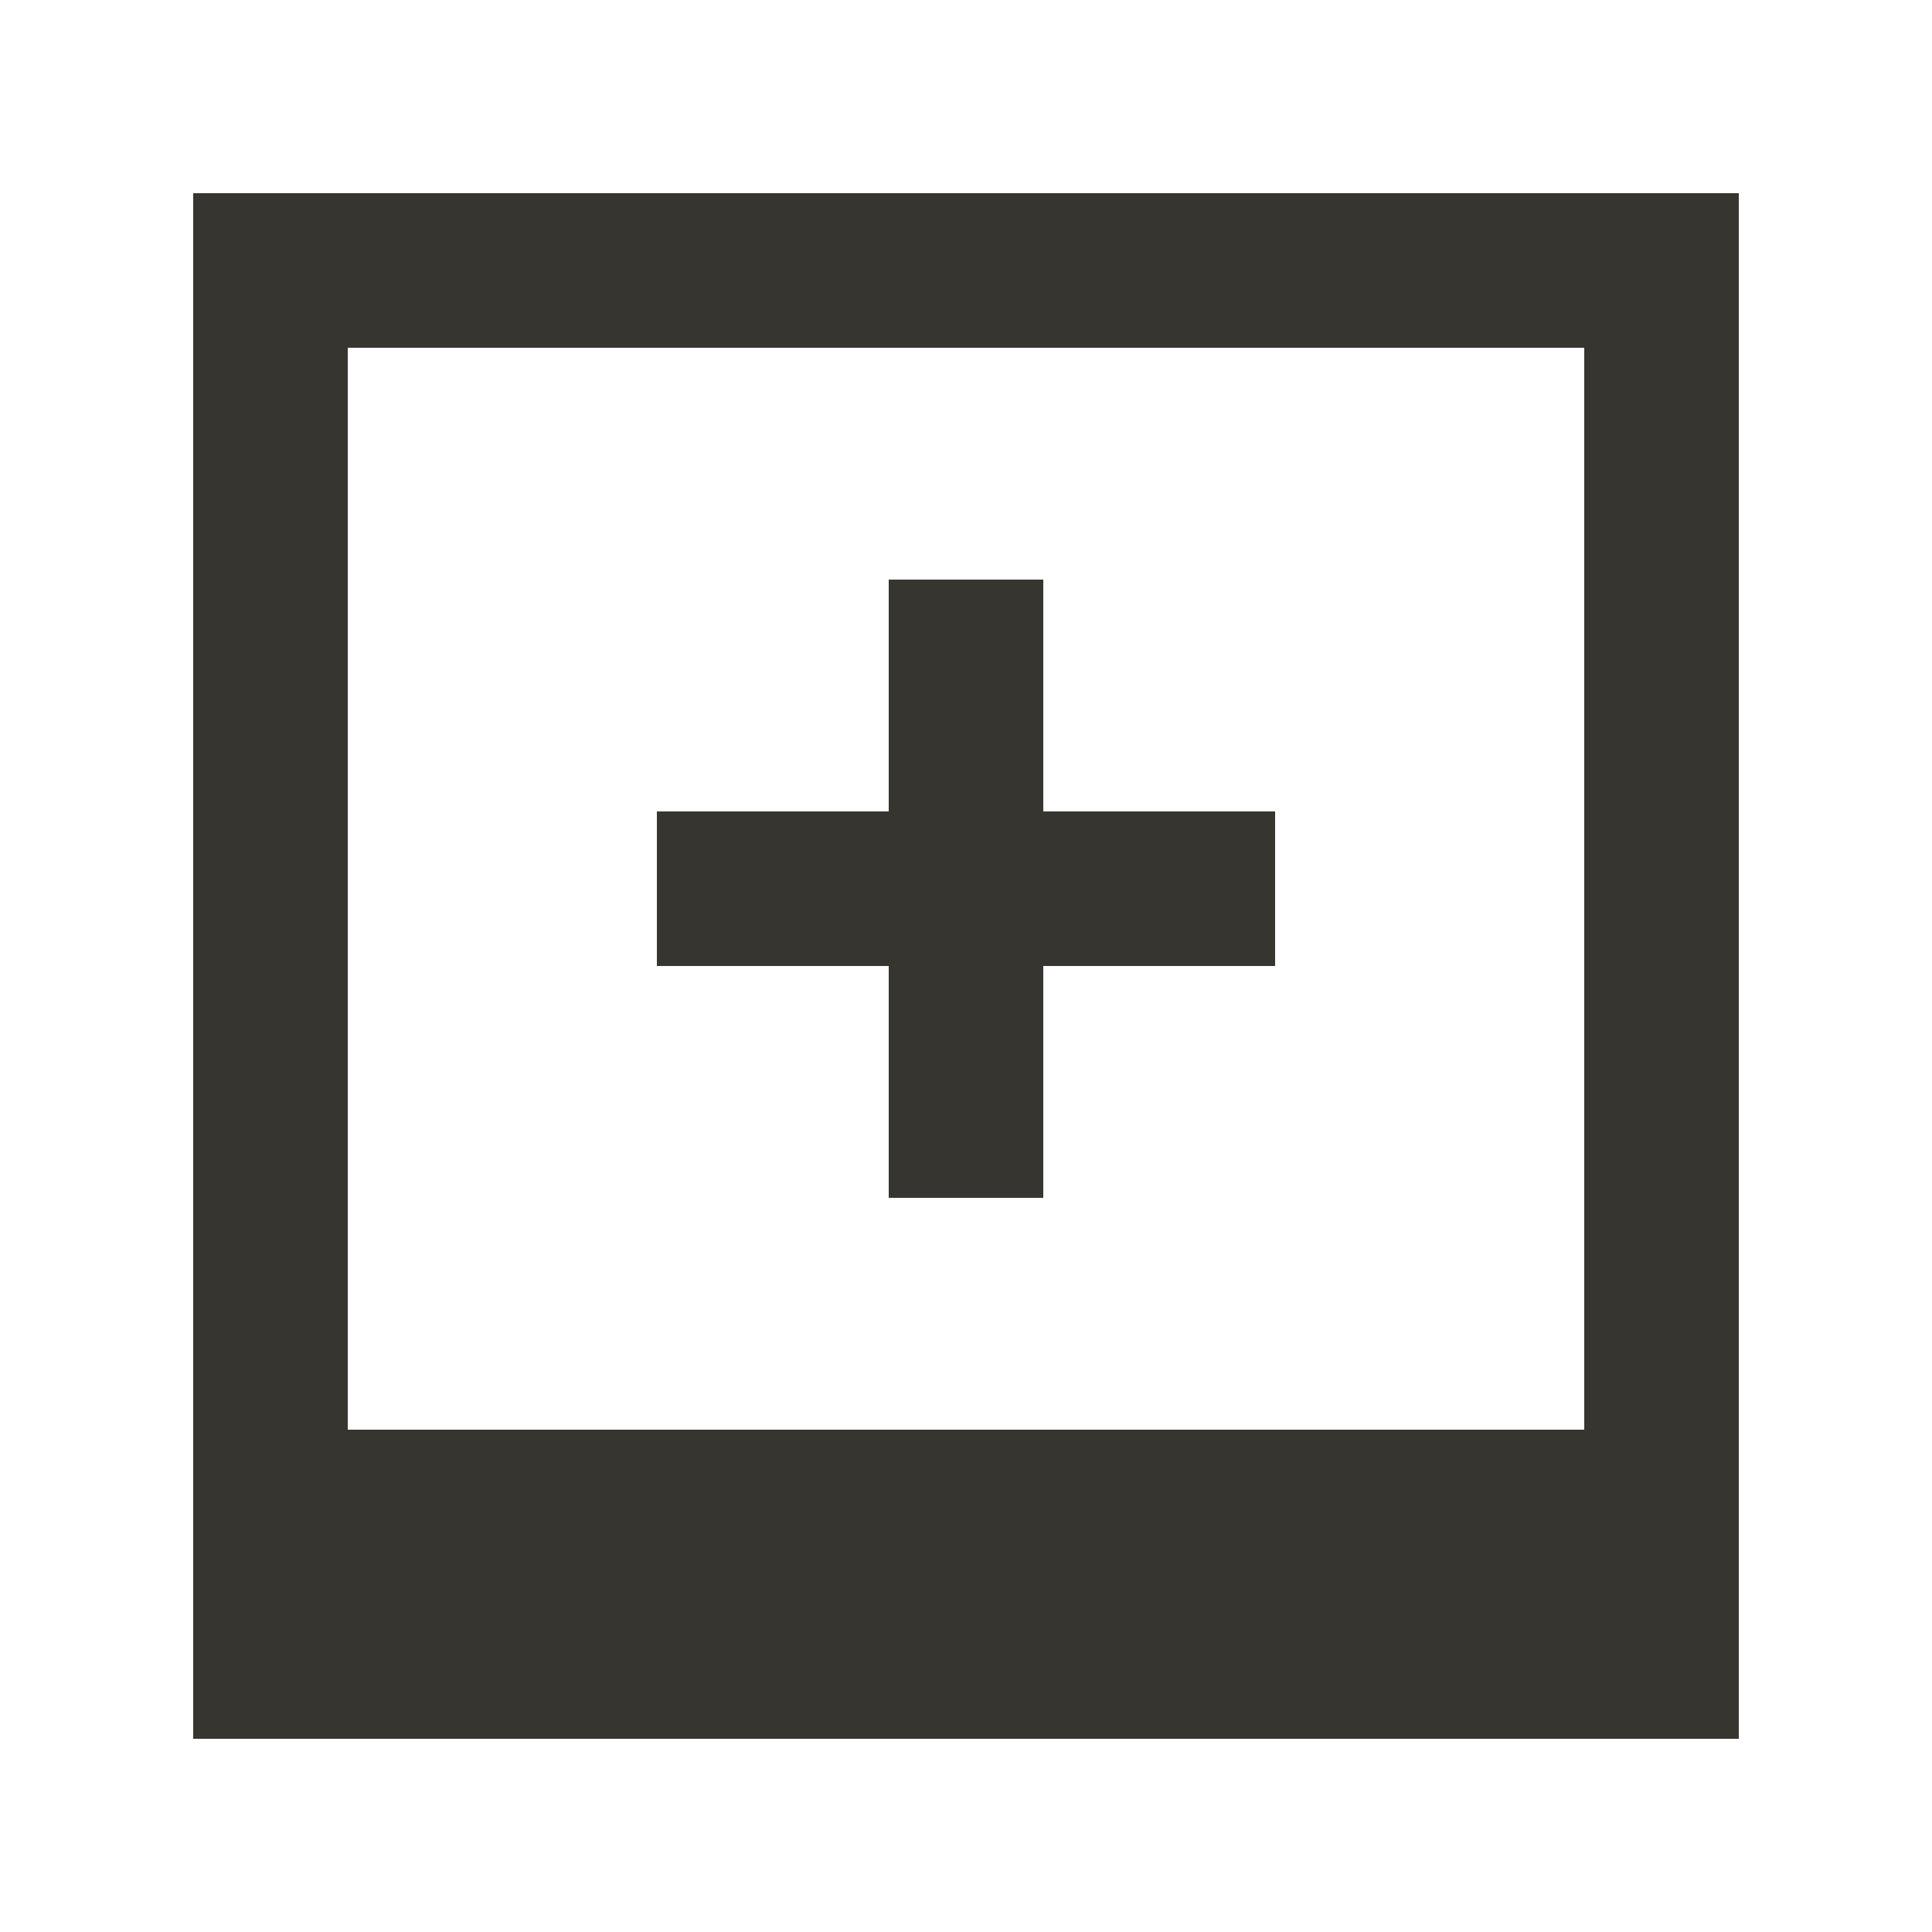 <!-- Generated by IcoMoon.io -->
<svg version="1.1" xmlns="http://www.w3.org/2000/svg" width="40" height="40" viewBox="0 0 40 40">
<title>mp-image_plus-</title>
<path fill="#37352f" d="M18.4 20v4.8h3.2v-4.8h4.8v-3.2h-4.8v-4.8h-3.2v4.8h-4.8v3.2h4.8zM7.2 29.6v-22.4h25.6v22.4h-25.6zM4 36h32v-32h-32v32z"></path>
</svg>
